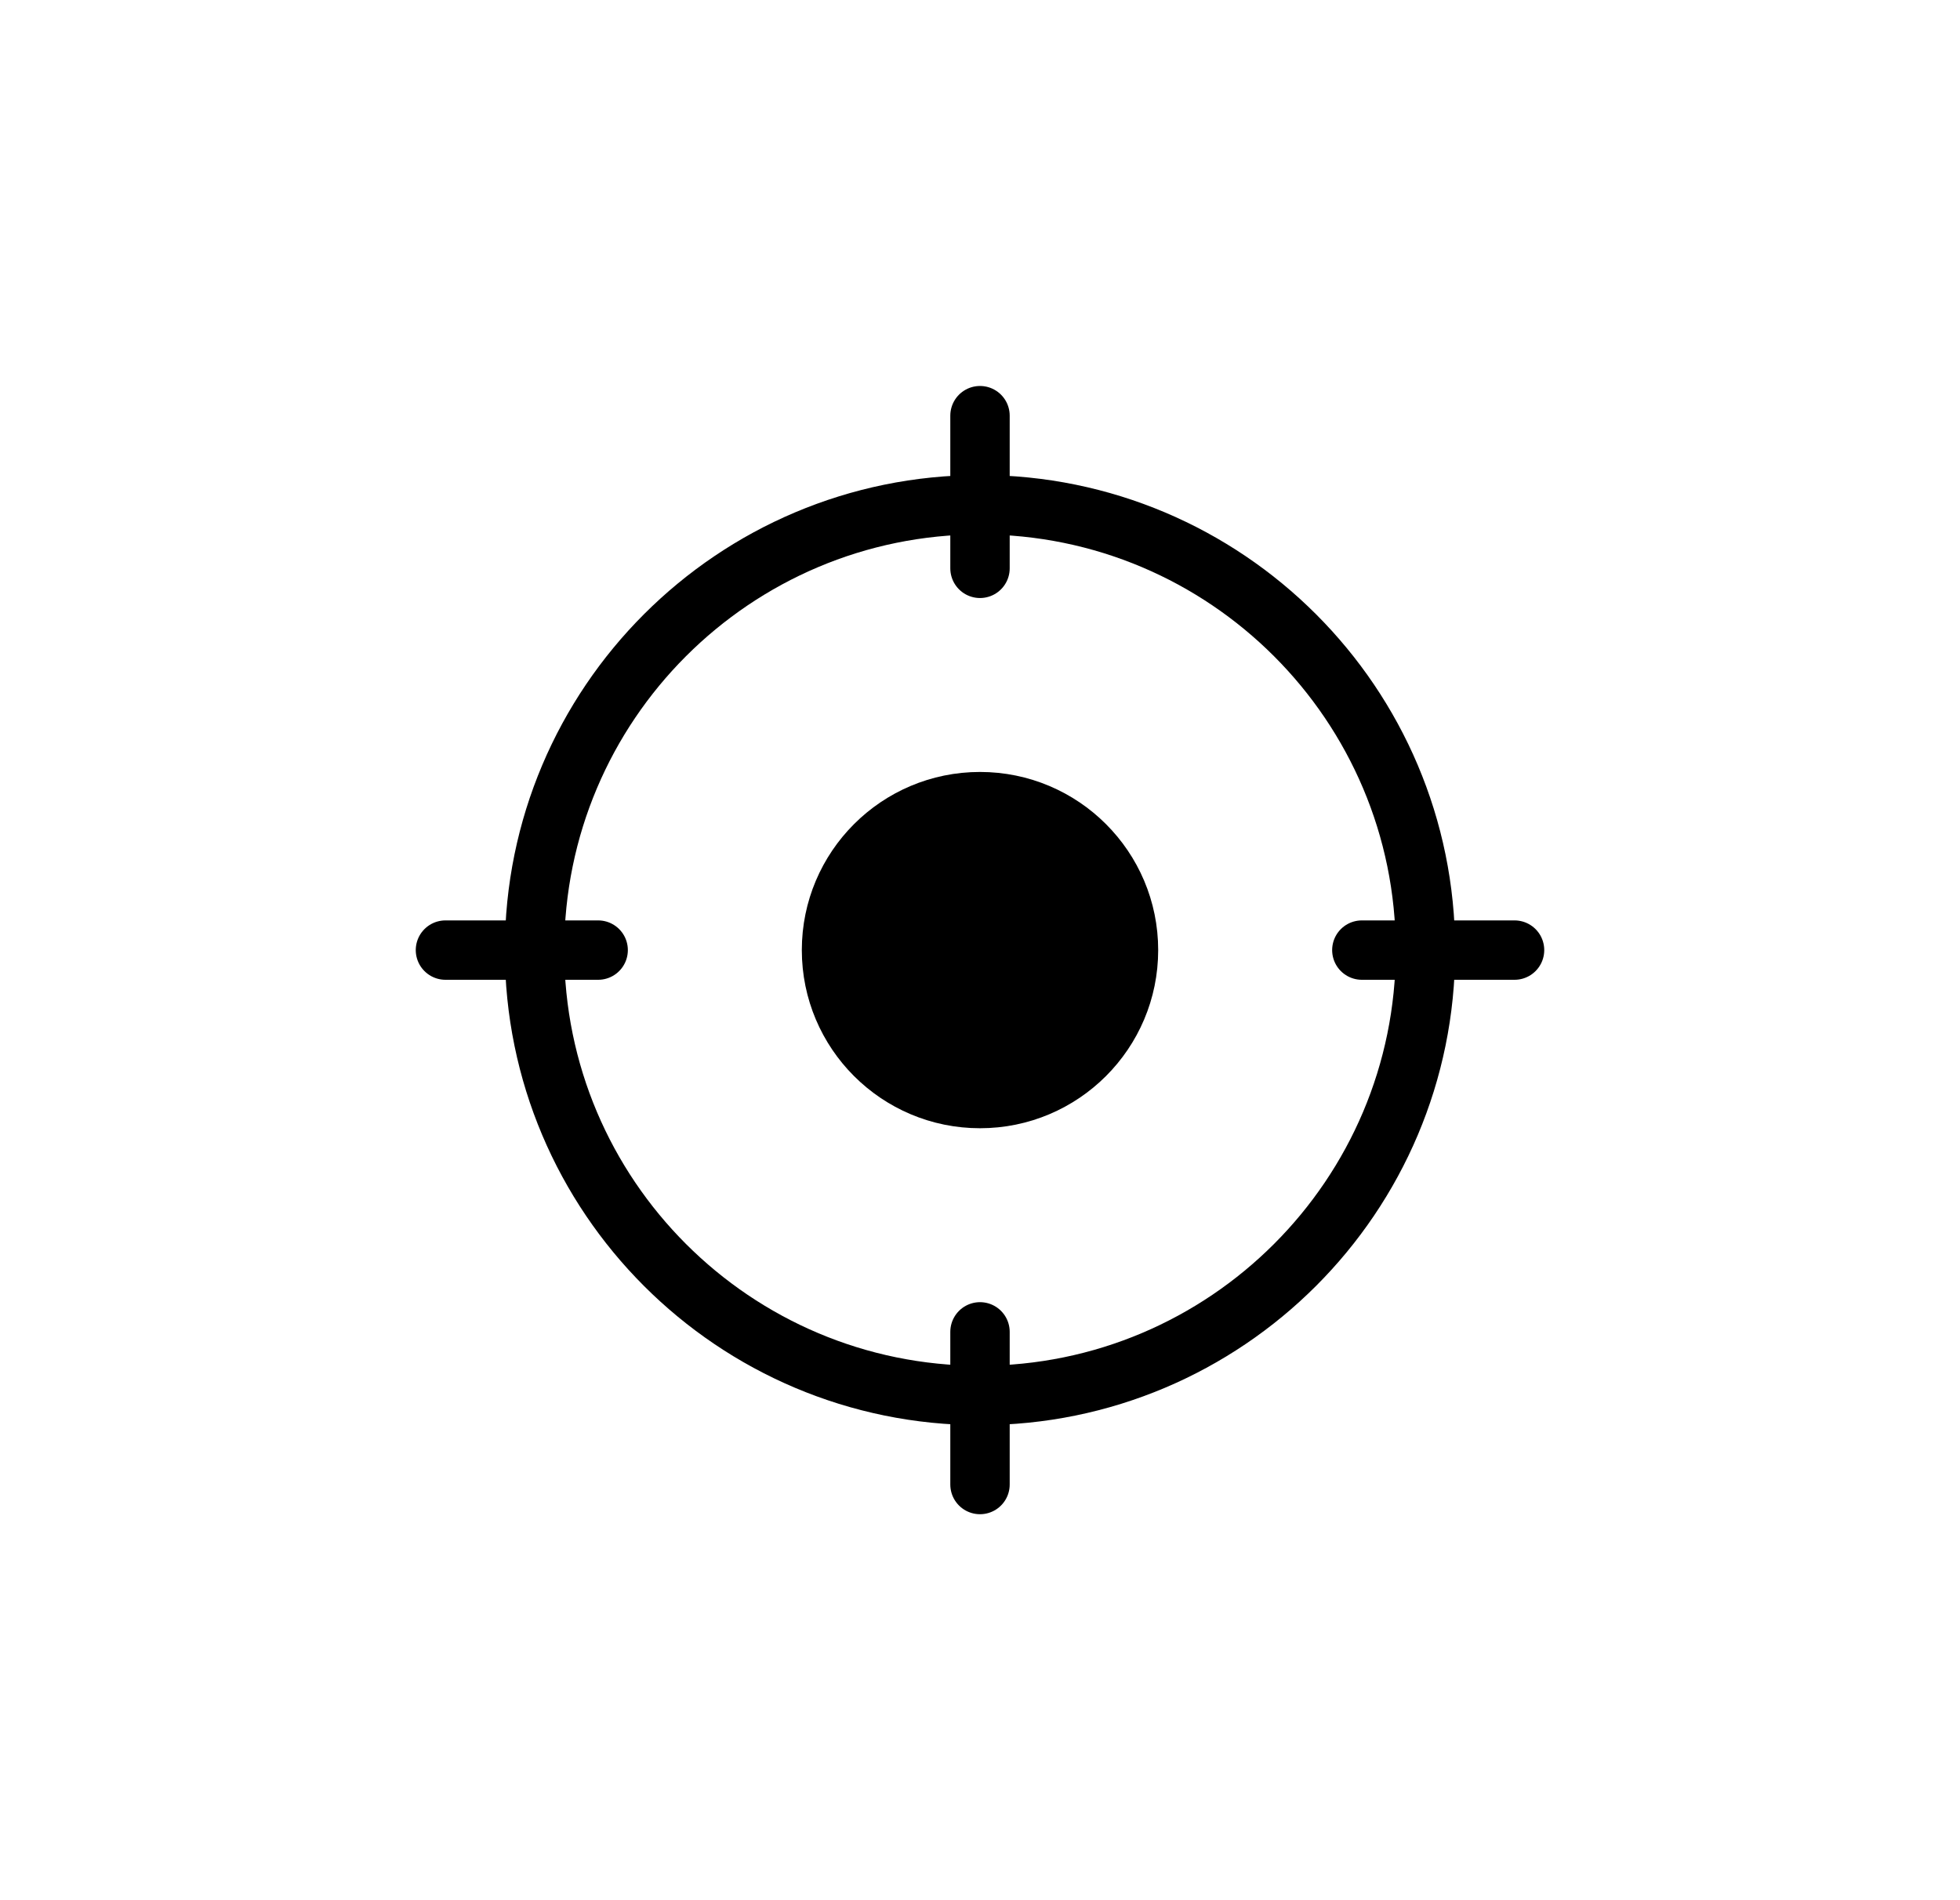 <svg width="33" height="32" viewBox="0 0 33 32" fill="none" xmlns="http://www.w3.org/2000/svg">
<path d="M24 16C24 20.142 20.642 23.5 16.5 23.5C12.358 23.5 9 20.142 9 16C9 11.858 12.358 8.5 16.5 8.5C20.642 8.5 24 11.858 24 16Z" stroke="black"/>
<path d="M16.5 9.571V7M22.929 16H25.5M16.5 22.429V25M10.071 16H7.5" stroke="black" stroke-linecap="round"/>
<circle cx="16.5" cy="16" r="2.5" fill="black" stroke="black"/>
</svg>
